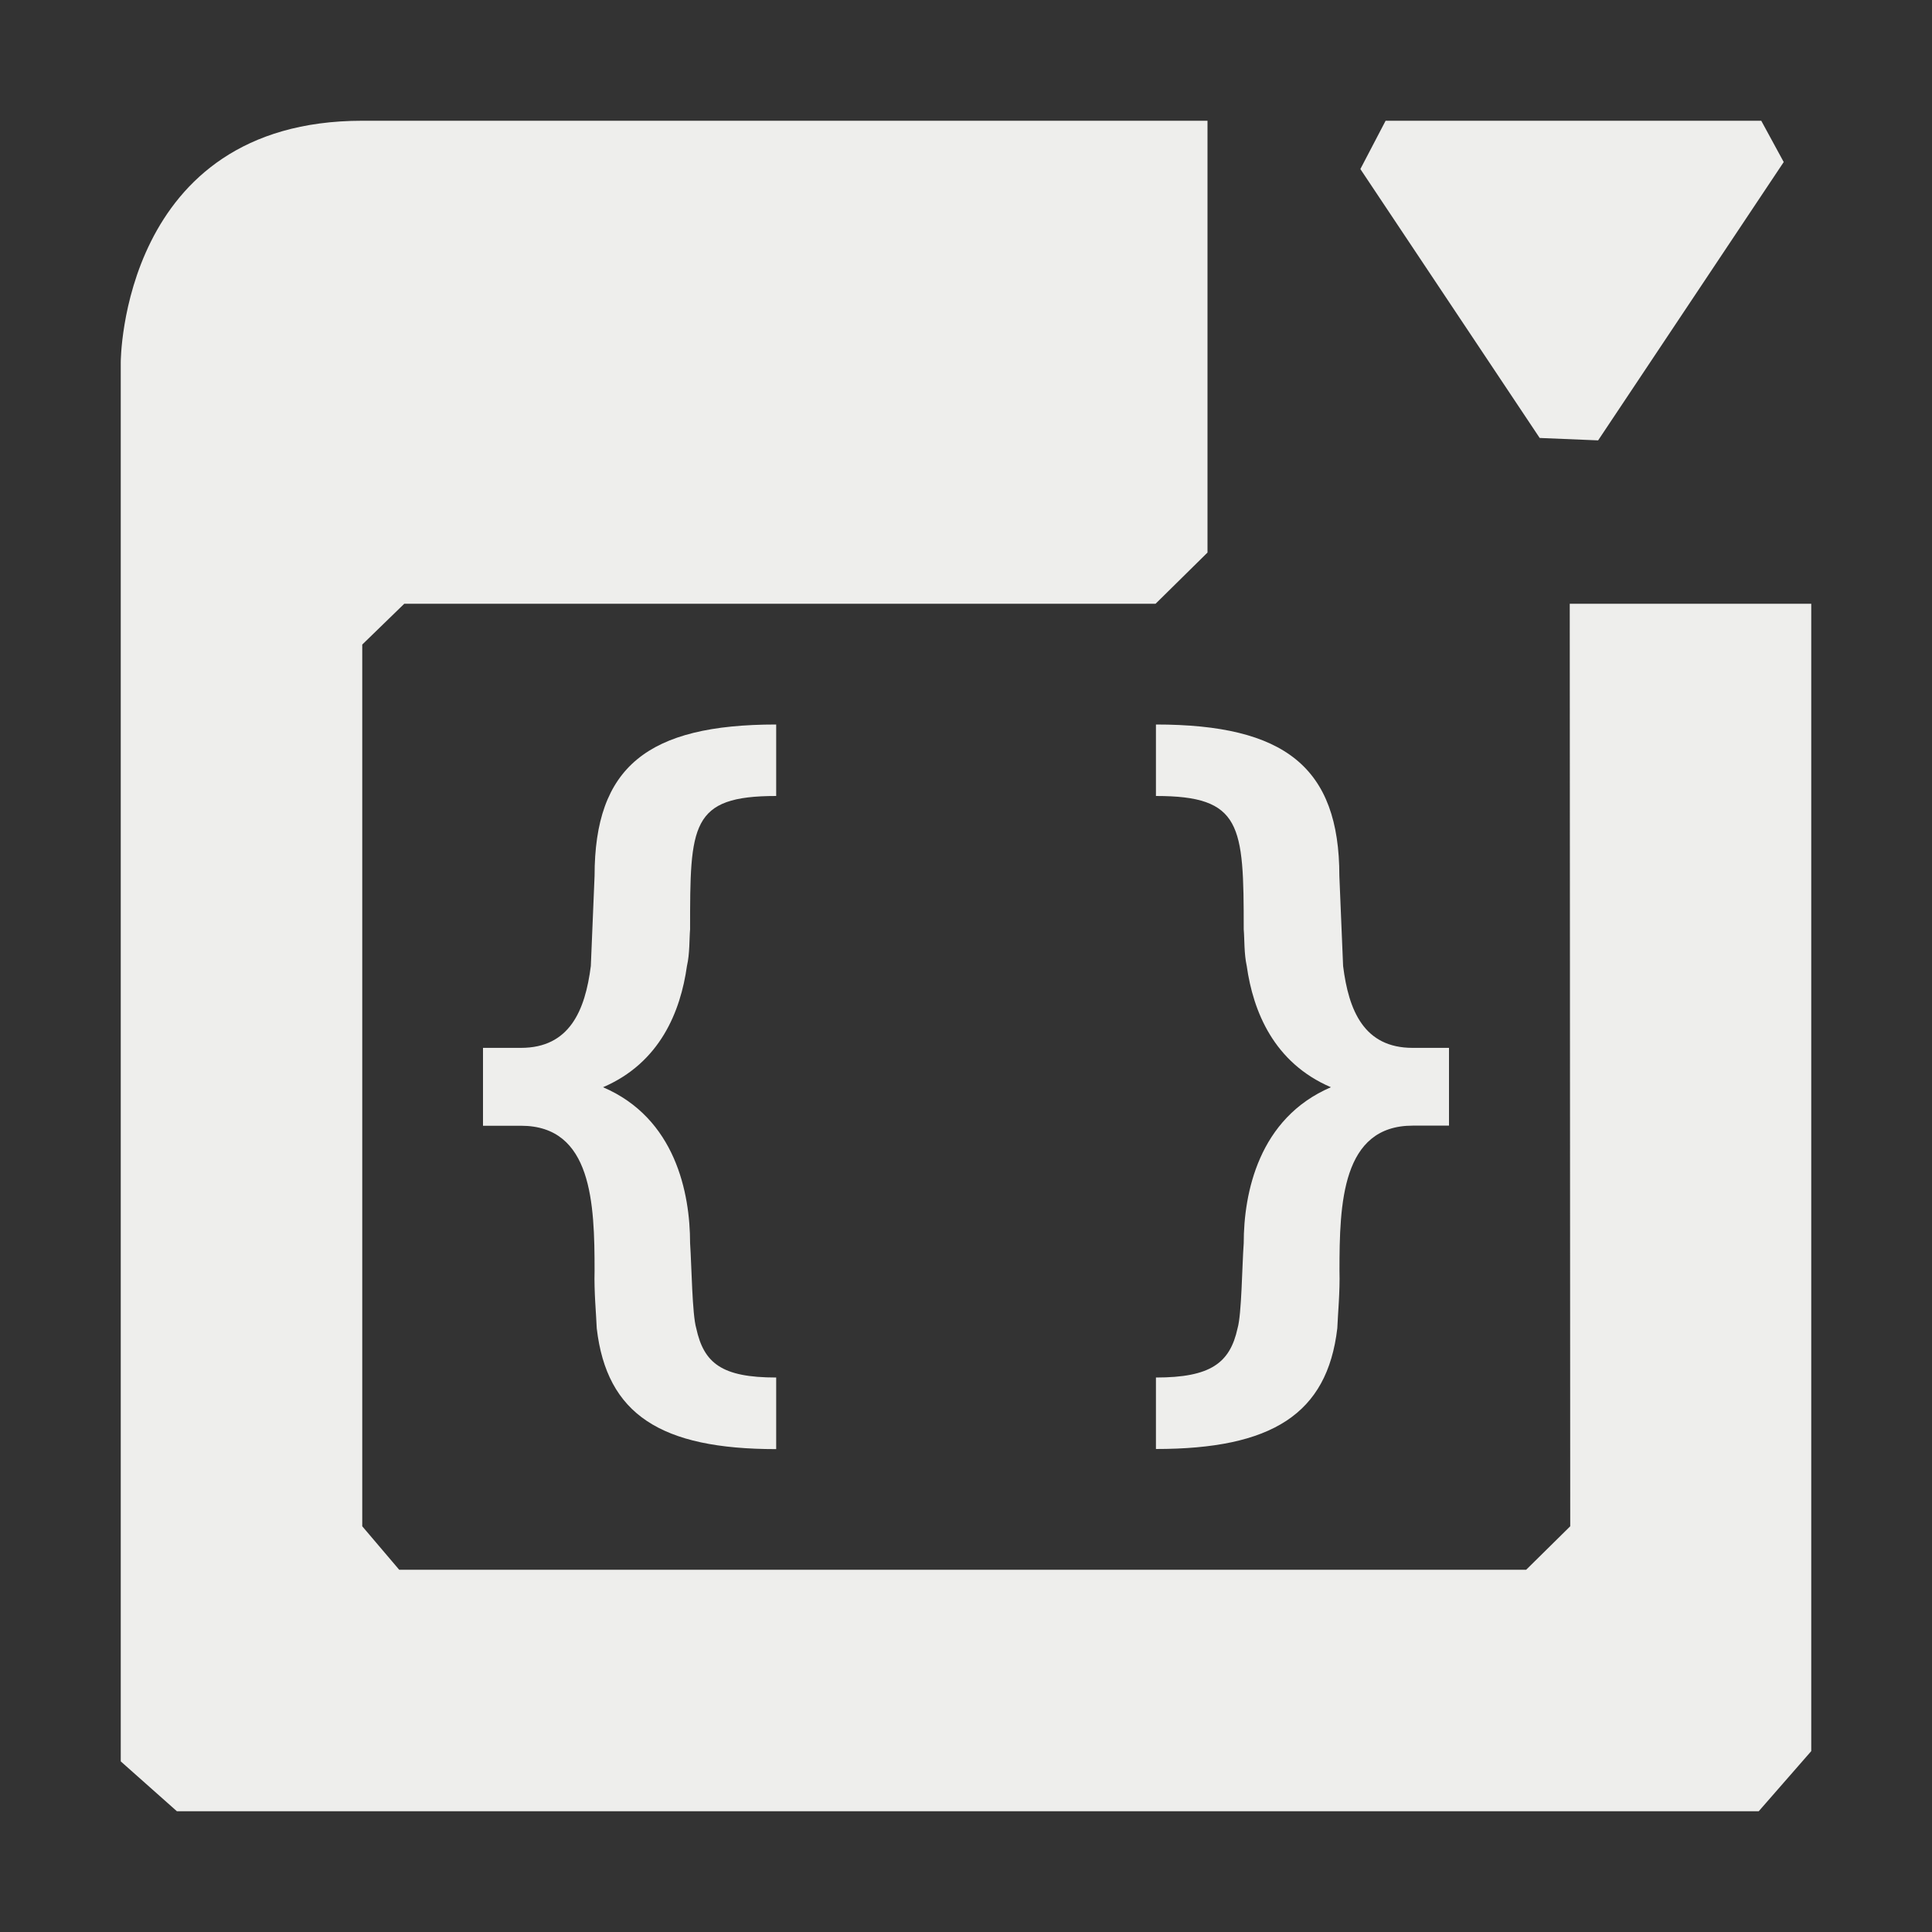 <?xml version="1.0" encoding="UTF-8" standalone="no"?>
<svg
   width="16"
   height="16"
   version="1.1"
   id="svg7"
   sodipodi:docname="debug-step-over.svg"
   inkscape:version="1.1.2 (0a00cf5339, 2022-02-04)"
   xmlns:inkscape="http://www.inkscape.org/namespaces/inkscape"
   xmlns:sodipodi="http://sodipodi.sourceforge.net/DTD/sodipodi-0.dtd"
   xmlns="http://www.w3.org/2000/svg"
   xmlns:svg="http://www.w3.org/2000/svg">
  <rect width="100%" height="100%" fill="#333333" stroke="none"/>
  <sodipodi:namedview
     id="namedview9"
     pagecolor="#000000"
     bordercolor="#666666"
     borderopacity="1.0"
     inkscape:pageshadow="2"
     inkscape:pageopacity="0"
     inkscape:pagecheckerboard="0"
     showgrid="false"
     inkscape:zoom="47.25"
     inkscape:cx="8"
     inkscape:cy="8"
     inkscape:window-width="1912"
     inkscape:window-height="966"
     inkscape:window-x="0"
     inkscape:window-y="29"
     inkscape:window-maximized="1"
     inkscape:current-layer="svg7" />
  <defs
     id="defs3">
    <style
       id="current-color-scheme"
       type="text/css">
   .ColorScheme-Text { color:#eeeeec; } .ColorScheme-Highlight { color:#367bf0; } .ColorScheme-NeutralText { color:#ffcc44; } .ColorScheme-PositiveText { color:#3db47e; } .ColorScheme-NegativeText { color:#dd4747; }
  </style>
  </defs>
  <path
     style="fill:currentColor"
     class="ColorScheme-Text"
     d="M 3,1 C 1,1 1,3 1,3 V 14.587 L 1.465,15 v 0 H 14.565 v 0 L 15,14.502 V 5 H 13 L 13.004,12.64 12.639,13 v 0 H 3.306 v 0 L 3,12.64 v -7.302 0 L 3.348,5 H 9.57 V 5 L 10,4.576 V 1 Z m 8.475,0 -0.209,0.4 1.485,2.227 0.484,0.02 v 0 l 1.537,-2.305 v 0 L 14.586,1 Z M 6.428,6 C 5.362,6 4.924,6.352 4.924,7.254 4.924,7.254 4.899,7.841 4.893,8 4.846,8.369 4.717,8.678 4.314,8.678 H 4 v 0.645 h 0.315 c 0.589,0 0.609,0.644 0.609,1.201 -0.005,0.174 0.014,0.369 0.018,0.477 0.083,0.712 0.529,1 1.486,1 V 11.408 C 5.978,11.408 5.829,11.29 5.766,11 5.732,10.884 5.728,10.486 5.715,10.295 5.715,9.88 5.593,9.26 4.994,9.004 5.467,8.801 5.636,8.376 5.689,8 5.713,7.896 5.708,7.778 5.715,7.697 5.715,6.831 5.718,6.592 6.428,6.592 Z m 3.145,0 v 0.592 c 0.711,0 0.727,0.239 0.727,1.105 0.007,0.08 0.002,0.199 0.025,0.303 0.053,0.376 0.224,0.801 0.697,1.004 -0.598,0.256 -0.722,0.876 -0.722,1.291 -0.014,0.191 -0.017,0.589 -0.051,0.705 -0.063,0.29 -0.226,0.408 -0.676,0.408 V 12 c 0.958,0 1.419,-0.288 1.502,-1 0.004,-0.108 0.023,-0.303 0.018,-0.477 0,-0.556 0.019,-1.201 0.607,-1.201 H 12 V 8.678 H 11.699 C 11.296,8.678 11.169,8.369 11.123,8 11.116,7.841 11.092,7.254 11.092,7.254 11.092,6.352 10.638,6 9.572,6 Z"
     id="path5"
     sodipodi:nodetypes="sccccccccccccccccccccccscccccccccccccsccsccccccccccccccccccccccsccscc" />
</svg>
